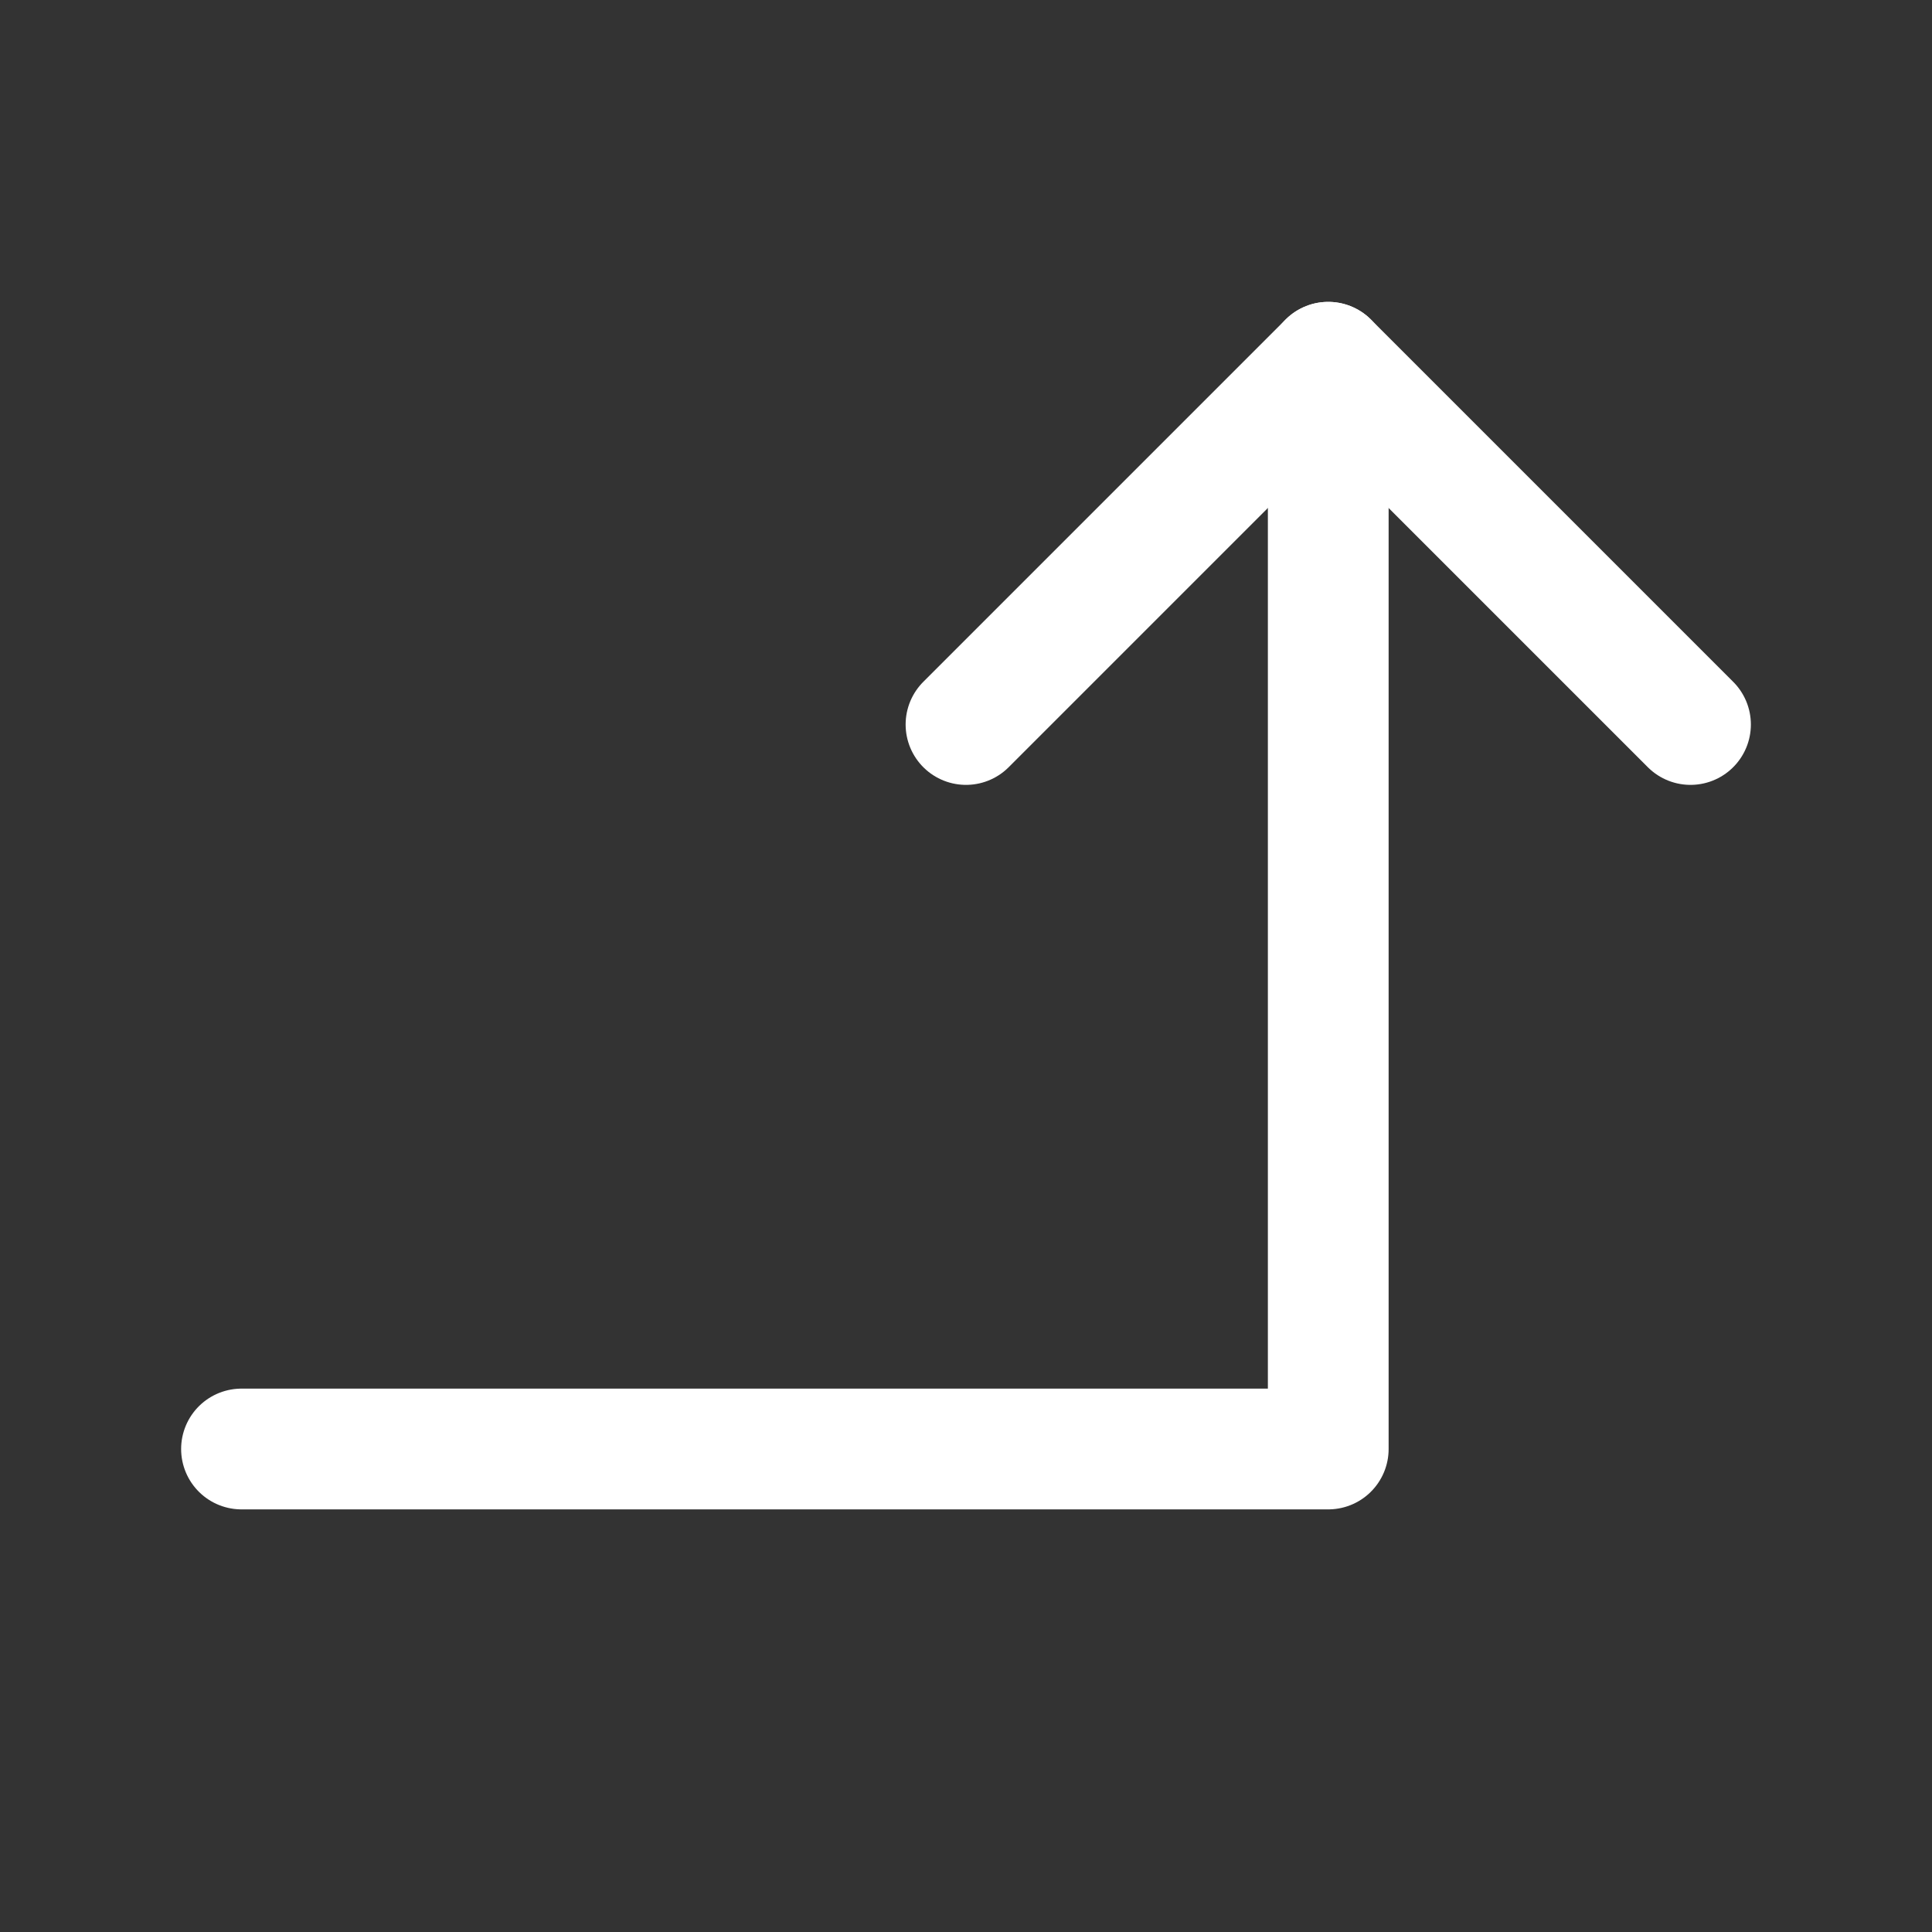 <svg width="24" height="24" viewBox="0 0 24 24" fill="none" xmlns="http://www.w3.org/2000/svg">
<rect x="0" y="0" width="24" height="24" fill="#333333" stroke="none"/>
<path d="M12 9L16.5 4.5L21 9" stroke="white" stroke-width="1.5" stroke-linecap="round" stroke-linejoin="round"/>
<path d="M3 18H16.5V4.5" stroke="white" stroke-width="1.5" stroke-linecap="round" stroke-linejoin="round"/>
</svg>
